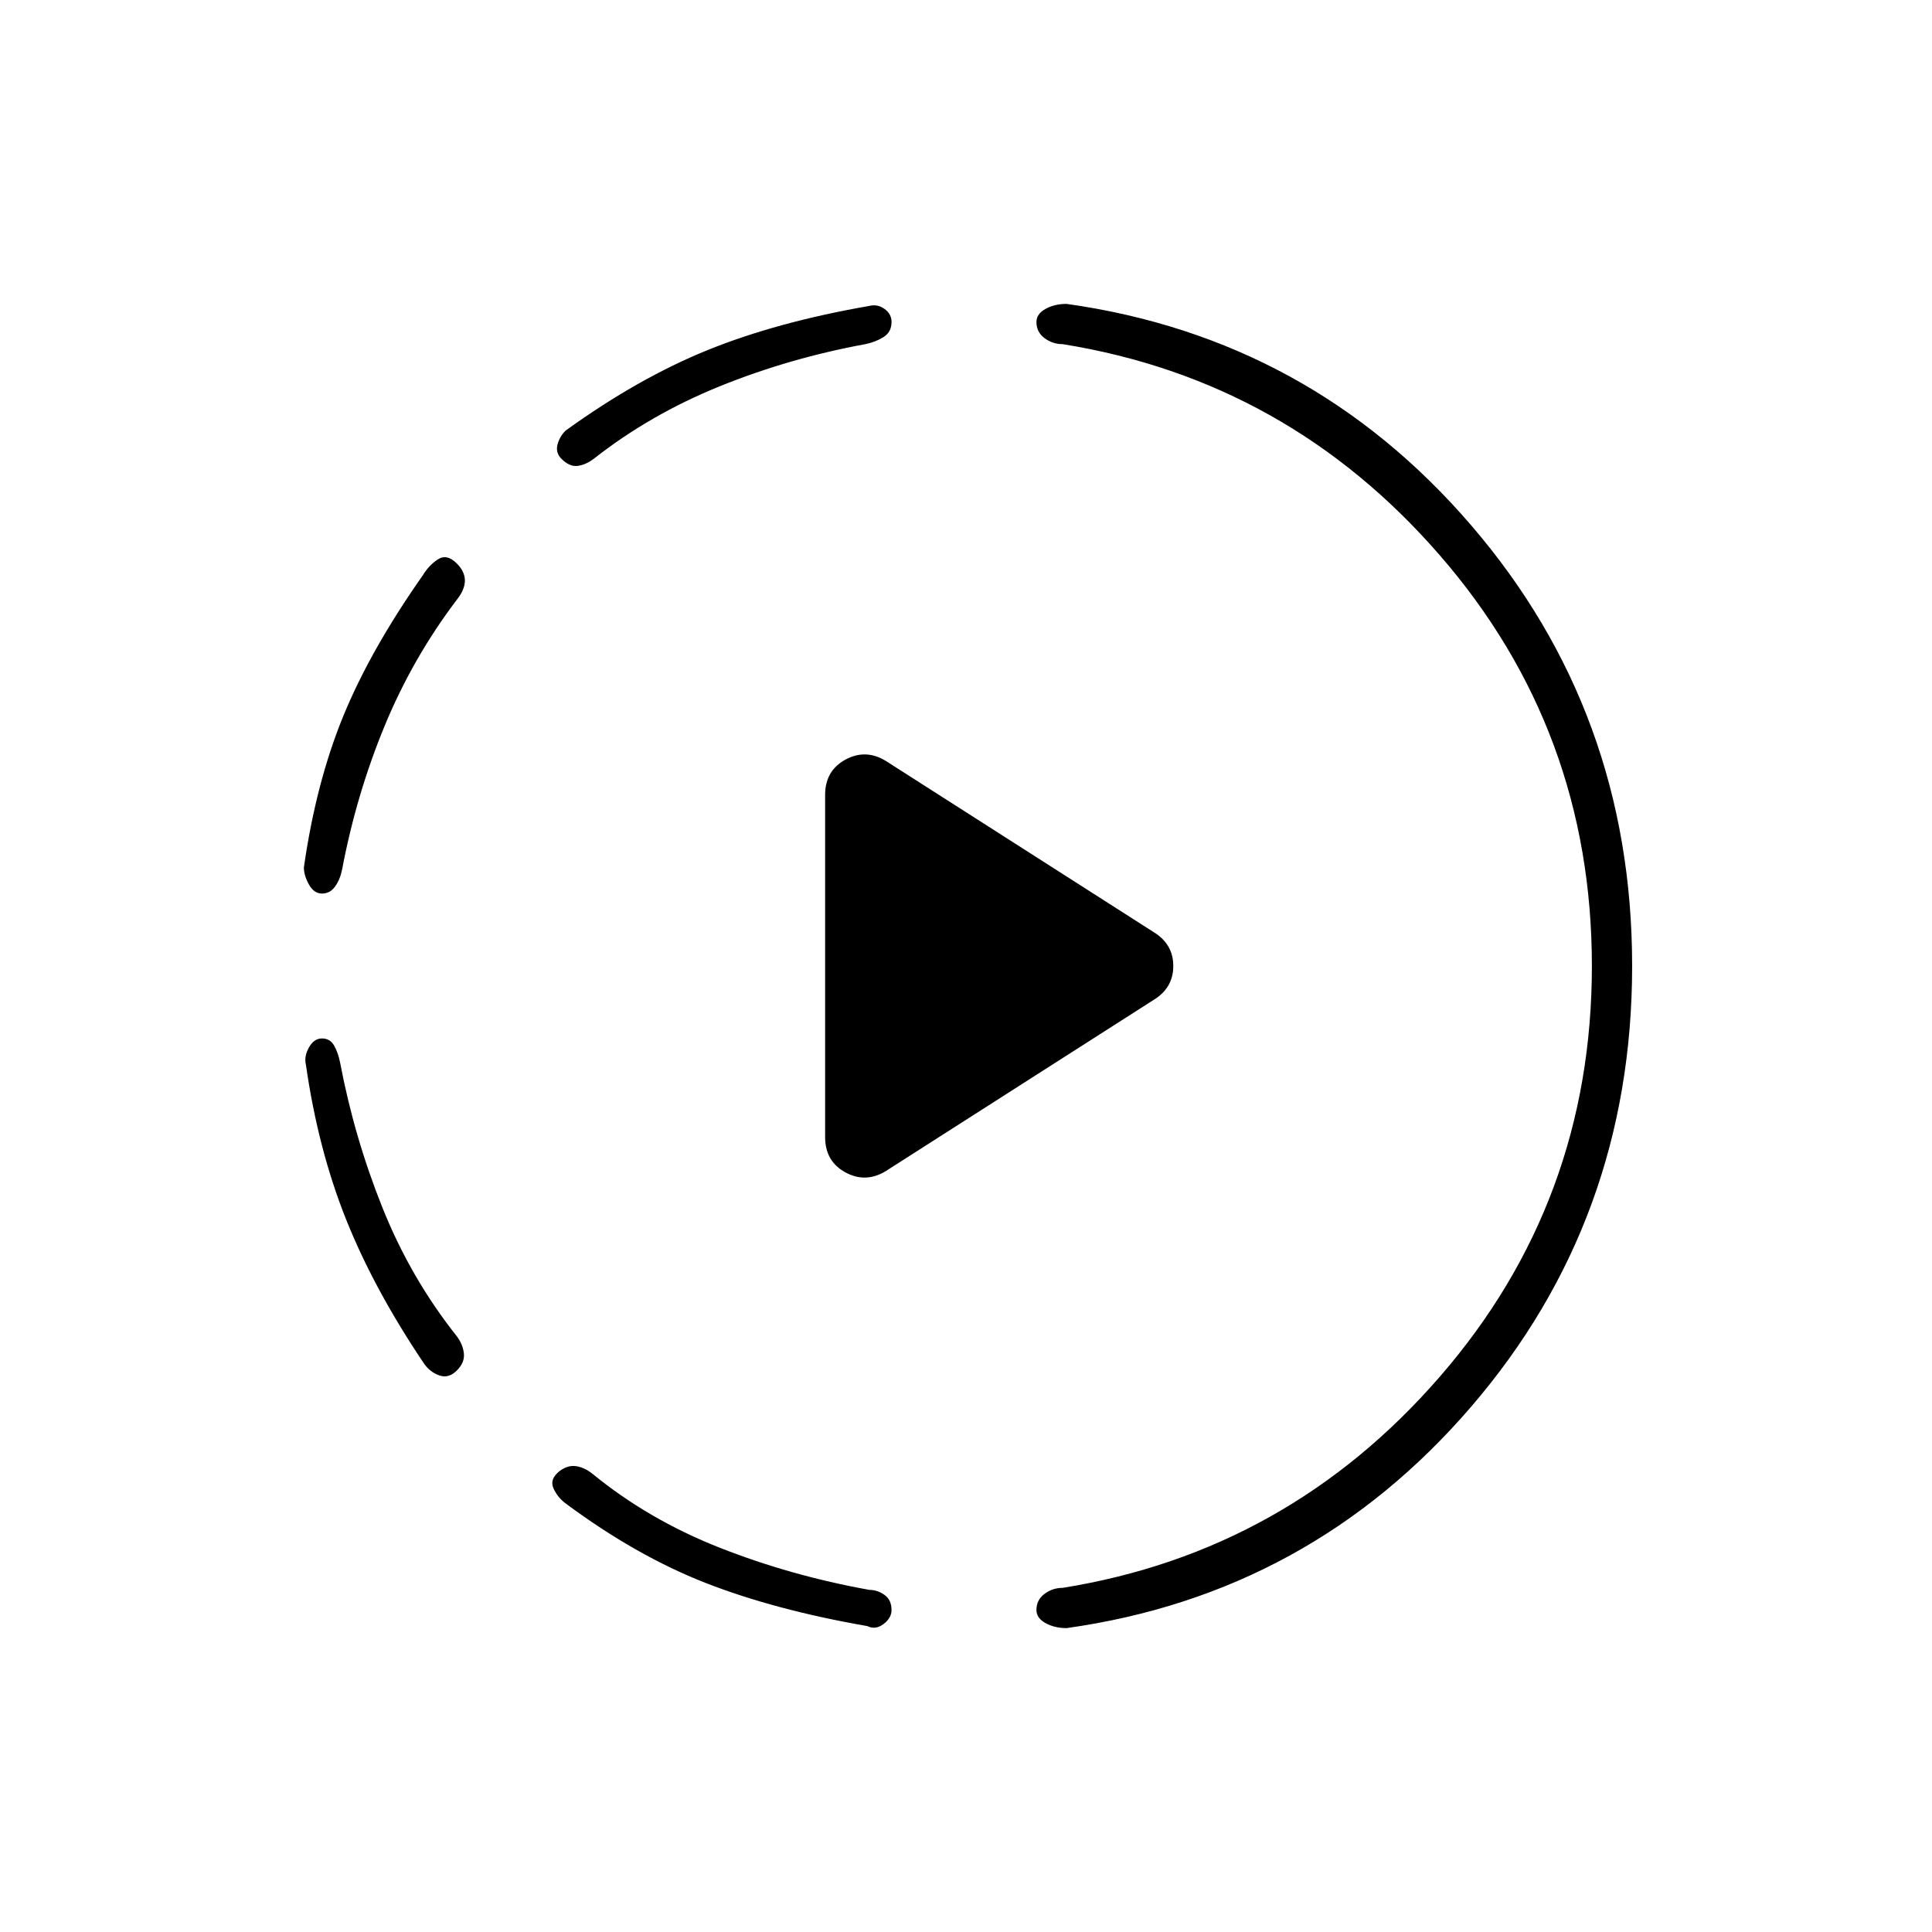 <svg xmlns="http://www.w3.org/2000/svg" height="20" viewBox="0 -960 960 960" width="20"><path d="m440-378 133-85q10-6 10-17t-10-17l-133-85q-10-6-20-.5T410-565v170q0 12 10 17.5t20-.5Zm-280-66q4 0 6 3.5t3 8.5q7 37 21 72t37 64q3 4 3.5 8.5T227-279q-4 4-8.5 2.5T211-282q-25-37-39-72t-20-77q-1-4 1.5-8.5t6.5-4.5Zm67-236q4 4 4 8.5t-4 9.5q-22 29-36 63t-21 71q-1 5-3.5 8.5T160-516q-4 0-6.5-4.5T151-529q6-42 19.5-75t39.5-70q3-5 7.5-8t9.5 2Zm51 451q4-3 8-2.5t8 3.5q28 23 63.5 37t74.5 21q4 0 7.5 2.5t3.5 7.5q0 4-4 7t-8 1q-46-8-80.5-21.5T281-213q-4-3-6-7.5t3-8.5Zm165-571q0 5-4 7.5t-9 3.5q-38 7-72.5 21T295-732q-4 3-8 3.5t-8-3.5q-3-3-2-7t4-7q36-26 70.5-40t80.5-22q4-1 7.5 1.5t3.5 6.5Zm348 320q0-117-75.5-204T528-789q-5 0-9-3t-4-8q0-4 4.5-6.5T530-809q121 17 201 110t80 219q0 126-80 219T530-151q-6 0-10.5-2.5T515-160q0-5 4-8t9-3q112-18 187.5-105T791-480Z"/></svg>